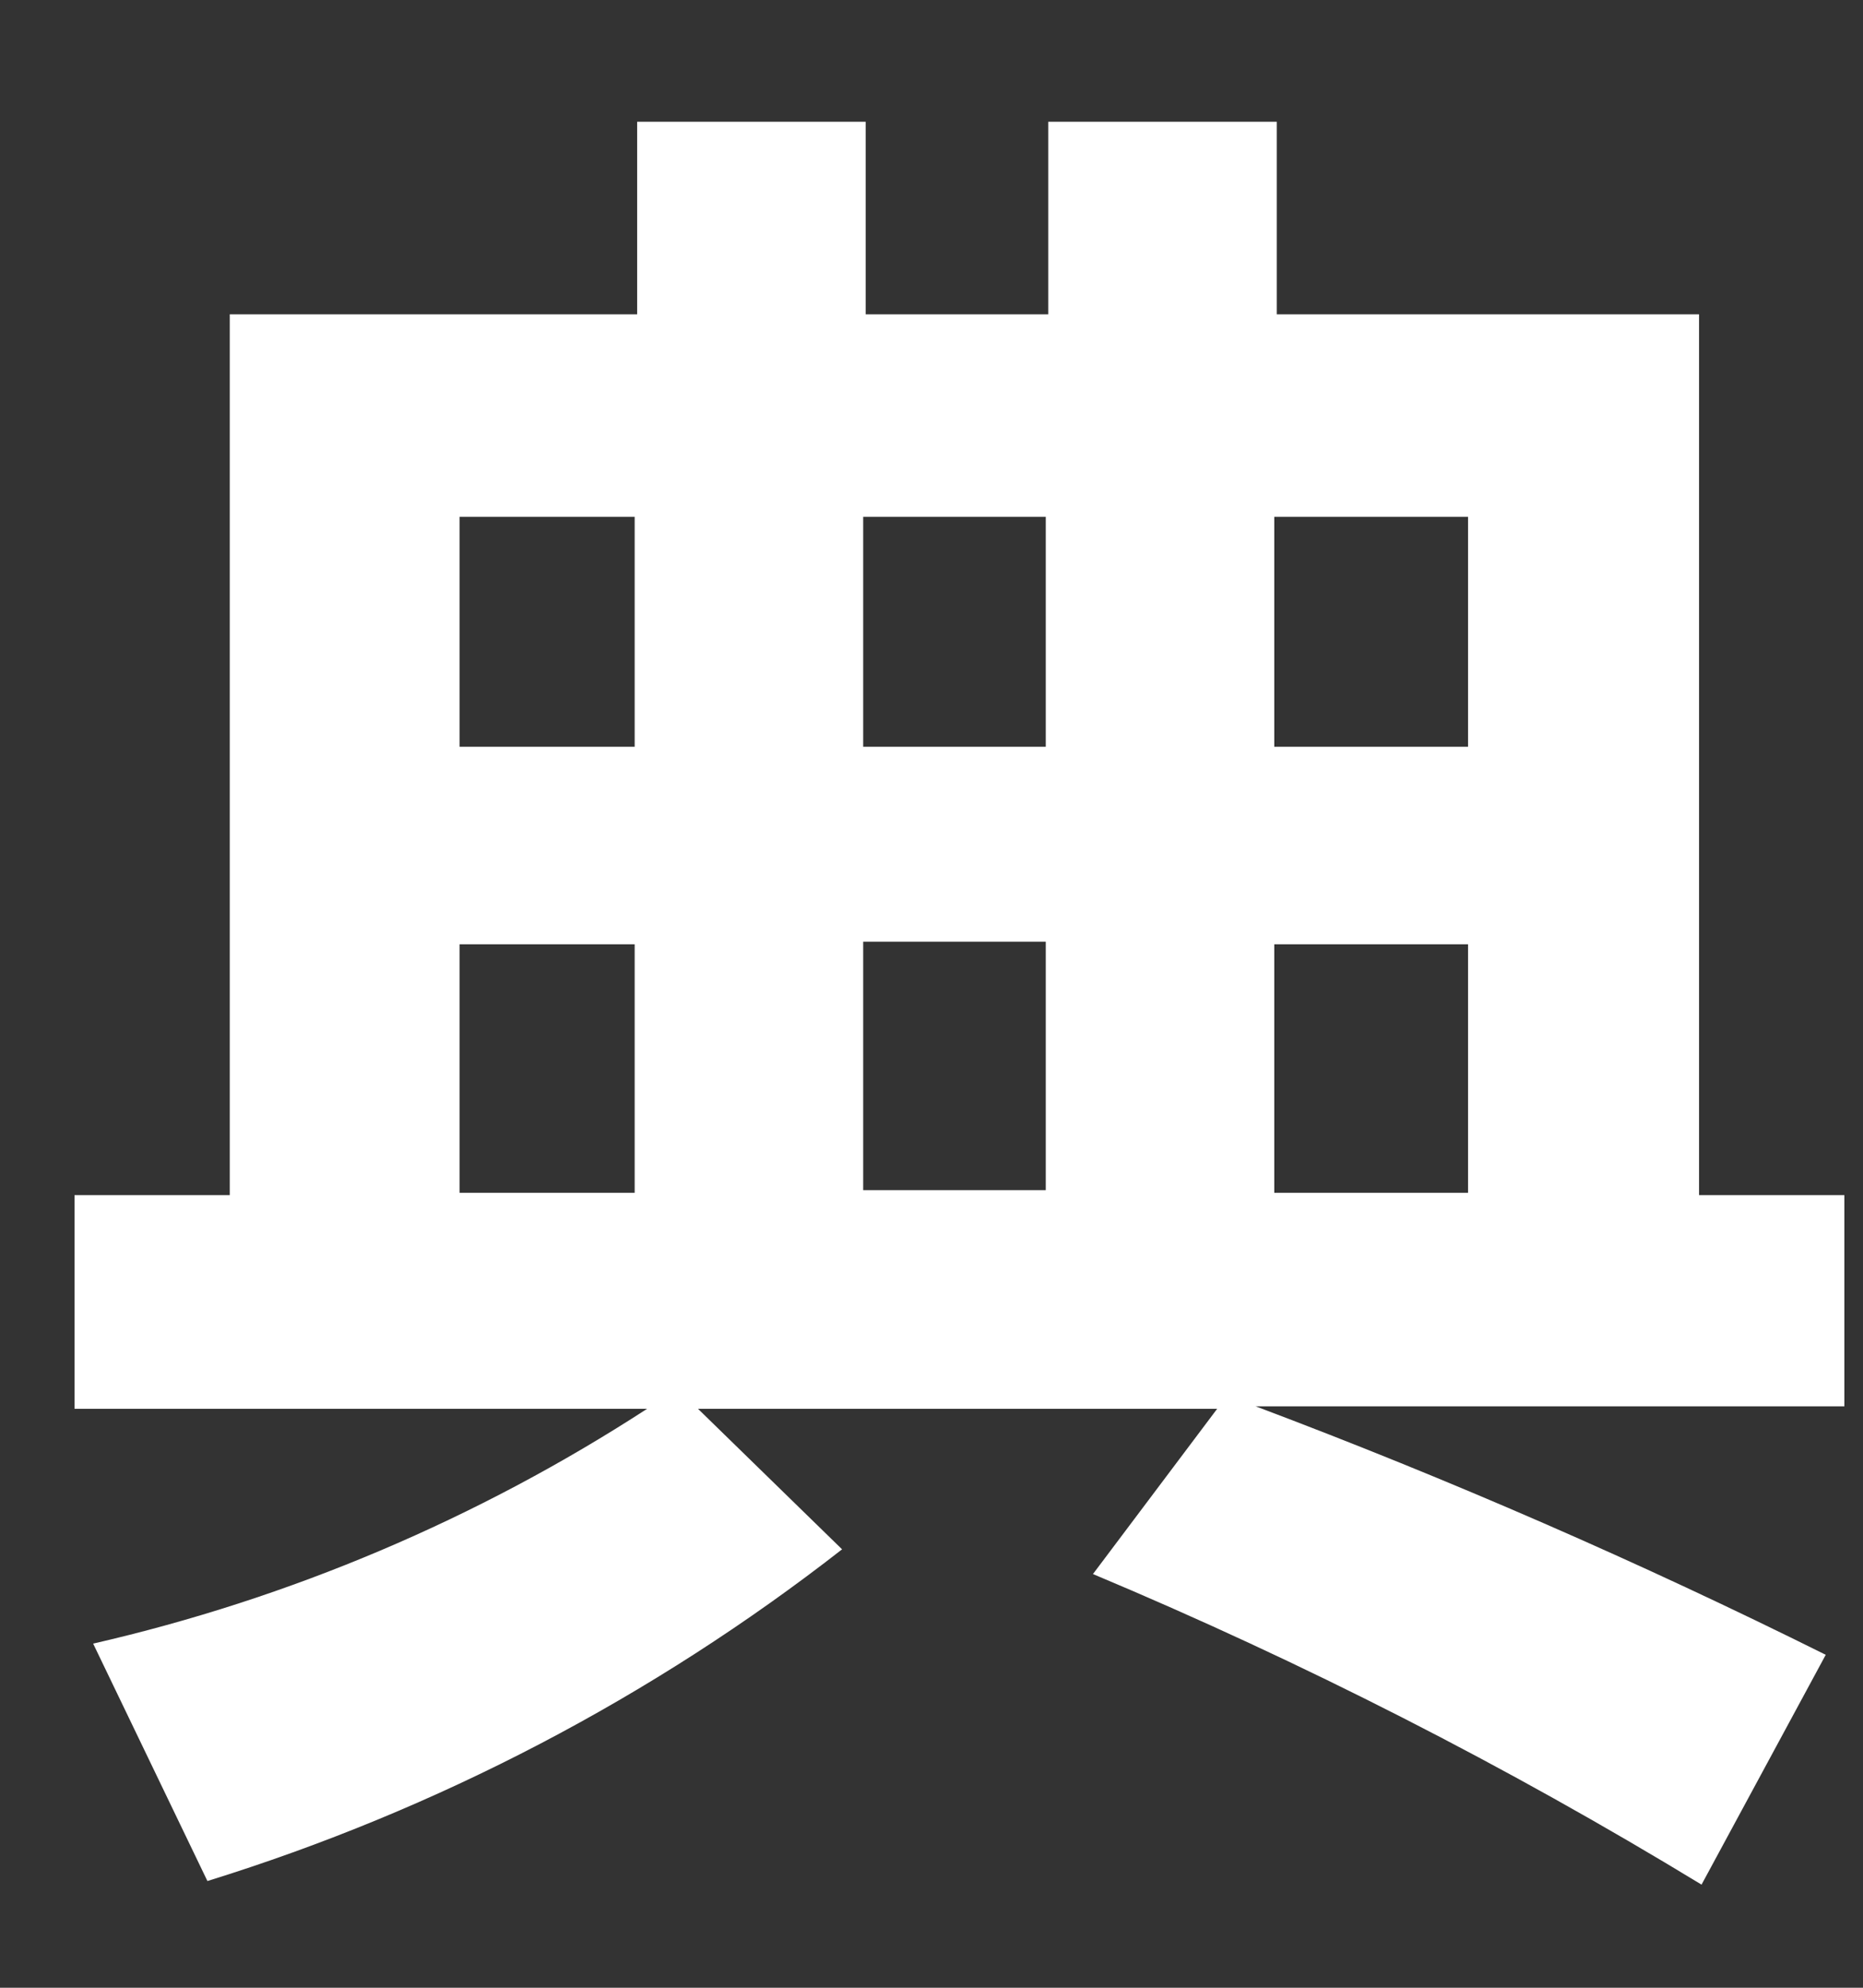 <svg width="15" height="16" viewBox="0 0 15 16" fill="none" xmlns="http://www.w3.org/2000/svg">
<rect x="0" y="0" width="15" height="16" fill="#333333" stroke="none"/>
<path d="M10.11 11.32C11.673 11.908 13.205 12.576 14.7 13.32L13.7 15.17C12.131 14.215 10.493 13.38 8.8 12.67L9.8 11.34H5.62L6.78 12.471C5.252 13.663 3.521 14.567 1.67 15.141L0.75 13.23C2.336 12.866 3.845 12.226 5.21 11.34H0.6V9.62H1.85V2.53H5.13V0.98H6.97V2.53H8.44V0.98H10.28V2.53H13.68V9.62H14.85V11.32H10.11ZM5.11 6.011V4.16H3.7V6.011H5.11ZM5.11 9.601V7.601H3.7V9.601H5.11ZM8.42 6.011V4.16H6.95V6.011H8.42ZM6.95 7.58V9.58H8.42V7.58H6.95ZM11.82 6.011V4.16H10.26V6.011H11.82ZM11.82 9.601V7.601H10.26V9.601H11.82Z" fill="white"/>
</svg>
